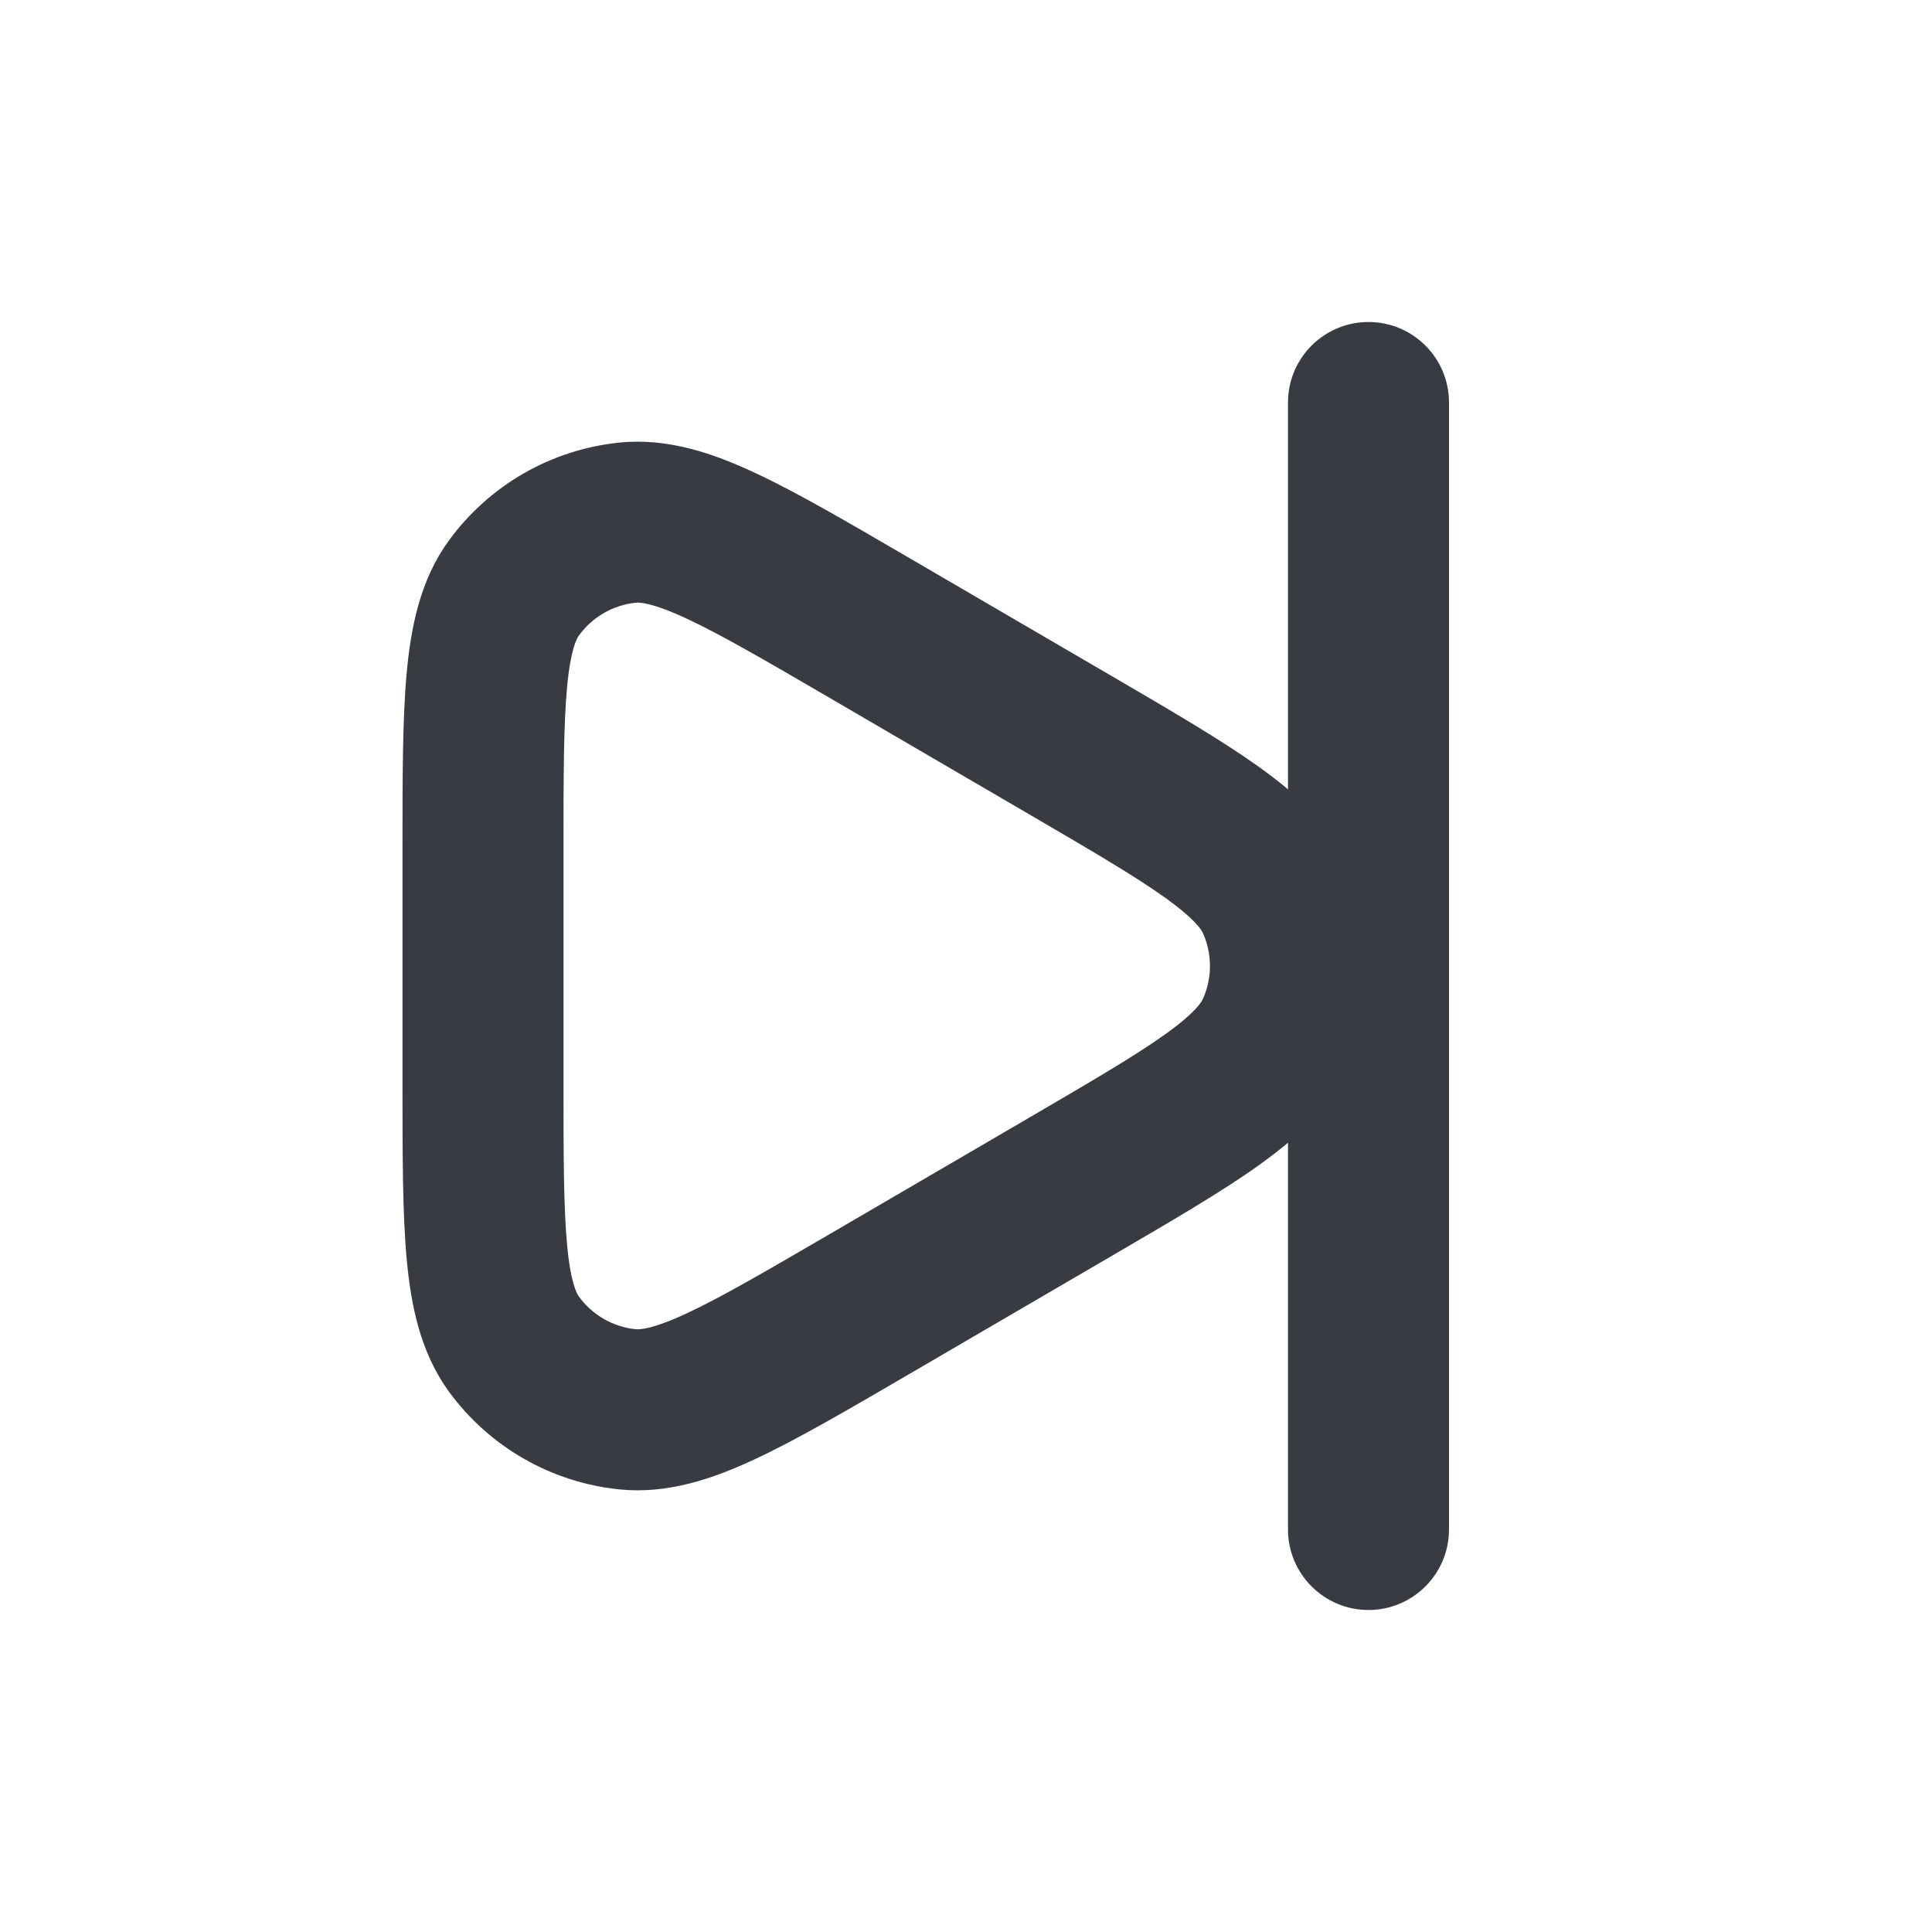 <svg width="24" height="24" viewBox="0 0 24 24" fill="none" xmlns="http://www.w3.org/2000/svg">
<path fill-rule="evenodd" clip-rule="evenodd" d="M17 4C17.552 4 18 4.448 18 5V19C18 19.552 17.552 20 17 20C16.448 20 16 19.552 16 19V14.195C15.881 14.296 15.756 14.39 15.629 14.481C15.171 14.808 14.556 15.166 13.816 15.598L13.774 15.623L13.772 15.624L13.765 15.627L13.763 15.629L11.276 17.08C10.522 17.52 9.897 17.884 9.379 18.126C8.857 18.37 8.294 18.563 7.695 18.502C6.848 18.416 6.077 17.974 5.575 17.285C5.221 16.798 5.105 16.215 5.052 15.641C5 15.073 5 14.349 5 13.477V10.522C5 9.65 5 8.927 5.052 8.359C5.105 7.785 5.221 7.202 5.575 6.716C6.077 6.027 6.847 5.584 7.695 5.498C8.294 5.437 8.857 5.63 9.379 5.874C9.896 6.115 10.521 6.48 11.274 6.919L13.808 8.397C14.55 8.83 15.167 9.19 15.627 9.518C15.754 9.609 15.88 9.704 16 9.806V5C16 4.448 16.448 4 17 4ZM8.533 7.686C8.104 7.486 7.947 7.482 7.898 7.487C7.616 7.516 7.359 7.664 7.192 7.894C7.163 7.933 7.087 8.07 7.044 8.542C7.001 9.008 7 9.638 7 10.571V13.429C7 14.362 7.001 14.992 7.044 15.459C7.087 15.93 7.163 16.067 7.192 16.107C7.359 16.336 7.615 16.484 7.898 16.512C7.947 16.517 8.104 16.514 8.533 16.314C8.957 16.116 9.503 15.799 10.309 15.329L12.758 13.9L12.76 13.899L12.766 13.895C13.559 13.432 14.093 13.12 14.468 12.853C14.846 12.583 14.925 12.451 14.945 12.405C15.059 12.148 15.059 11.853 14.945 11.595C14.925 11.55 14.845 11.417 14.466 11.146C14.09 10.878 13.553 10.564 12.758 10.1L10.309 8.671C9.503 8.201 8.957 7.884 8.533 7.686Z" fill="#383B41"/>
</svg>

